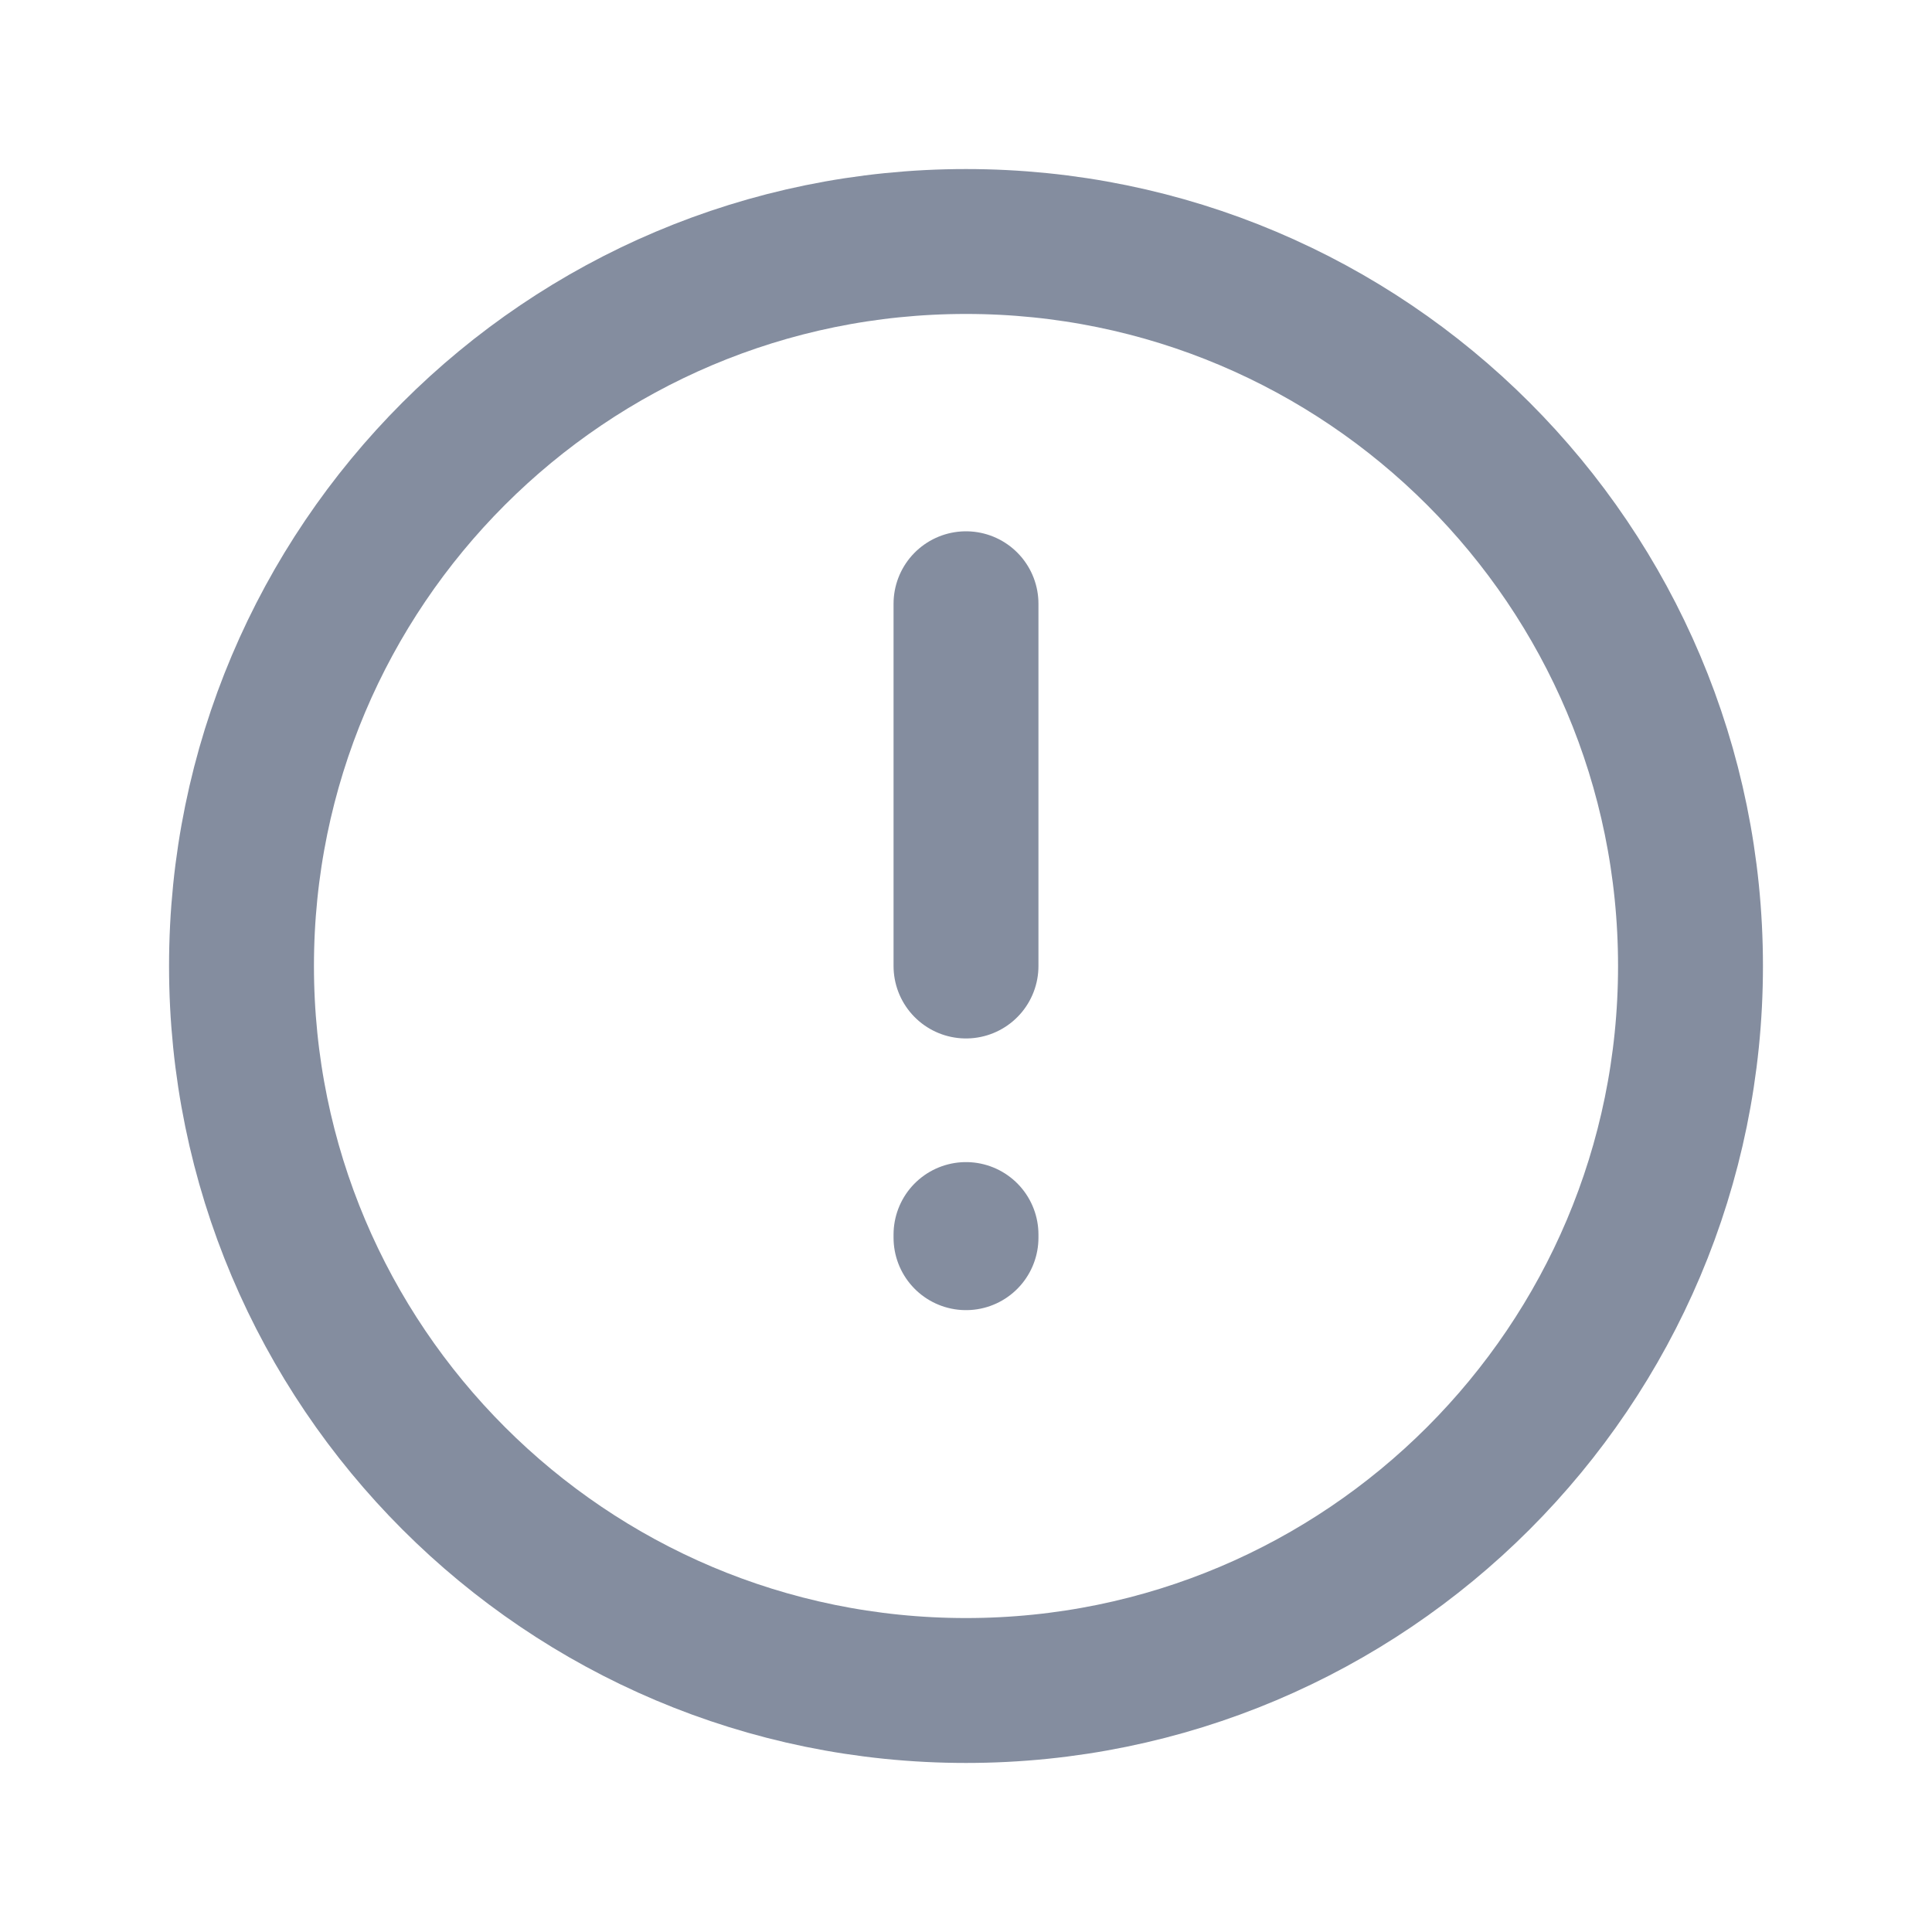 <svg width="16" height="16" viewBox="0 0 16 16" fill="none" xmlns="http://www.w3.org/2000/svg">
<g id="Menu Icons">
<path id="Icon" d="M8 8V5M8 10.224V10.25M14 8C14 11.314 11.314 14 8 14C4.686 14 2 11.314 2 8C2 4.686 4.686 2 8 2C11.314 2 14 4.686 14 8Z" stroke="#848D9F" stroke-width="1.2" stroke-linecap="round" stroke-linejoin="round"/>
</g>
</svg>
